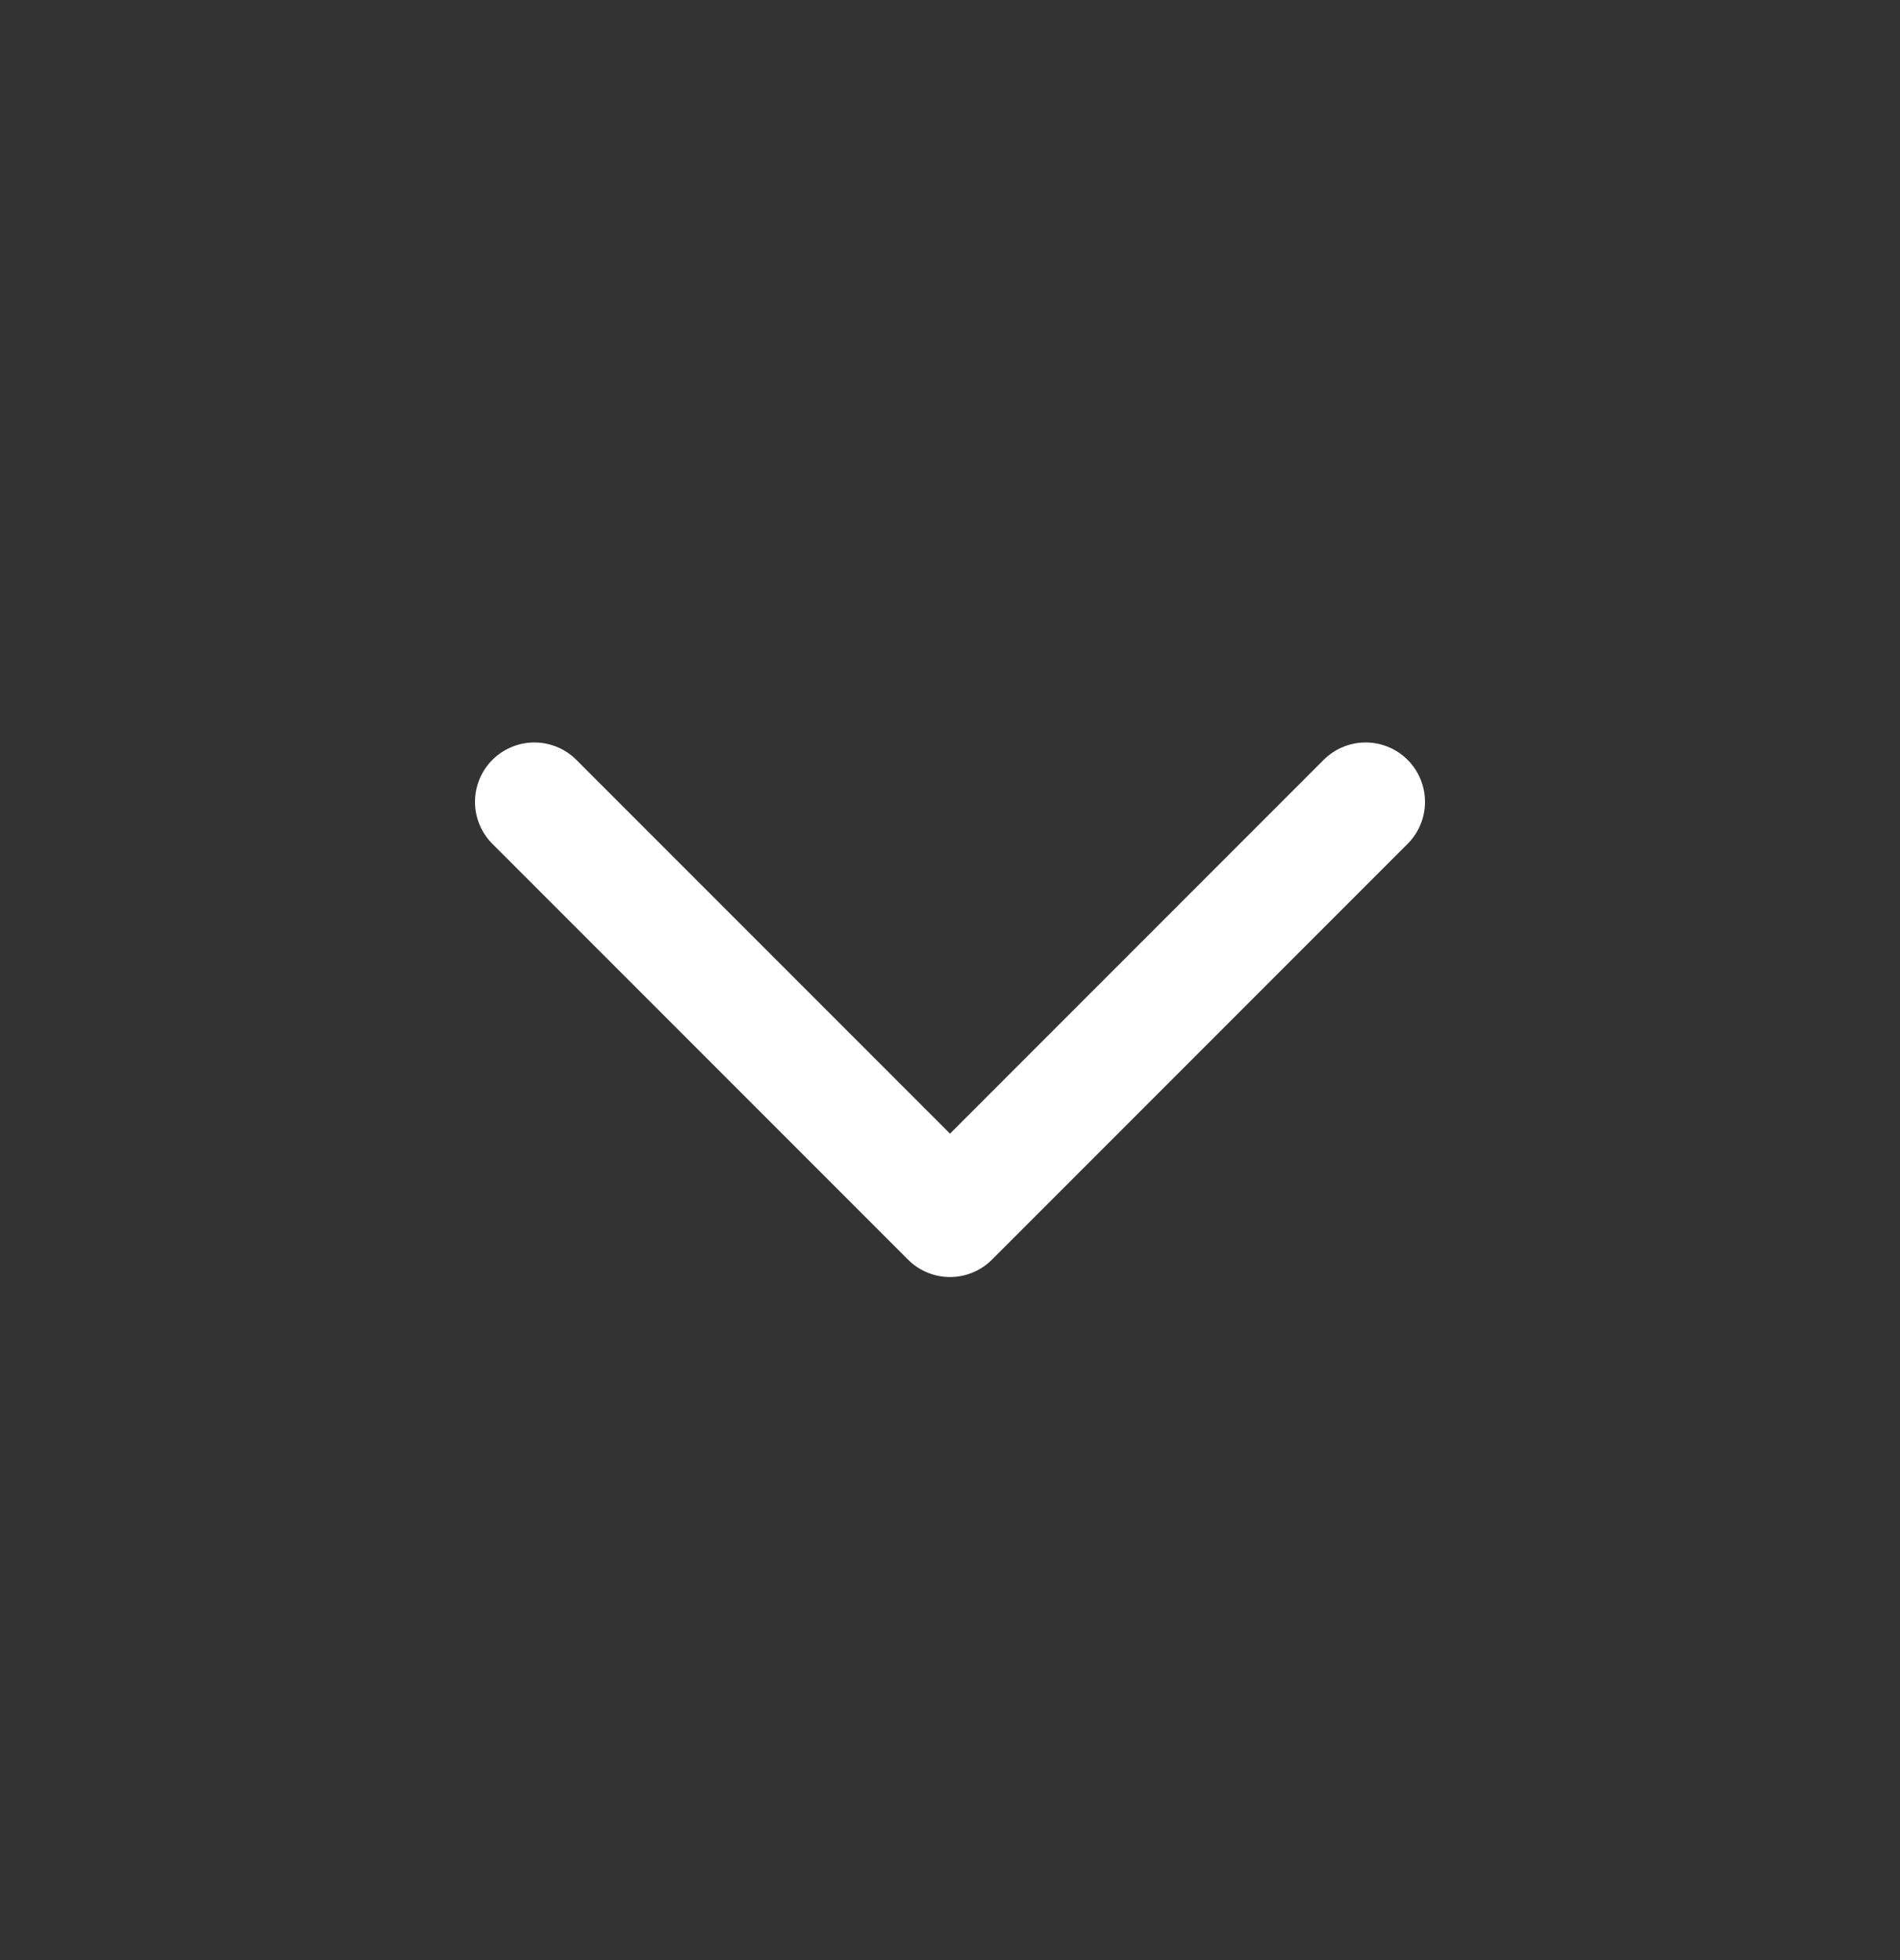 <svg width="32" height="33" viewBox="0 0 32 33" fill="none" xmlns="http://www.w3.org/2000/svg">
<rect x="0" y="0" width="32" height="33" fill="#333333" stroke="none"/>
<g id="heroicons-outline">
<path id="Vector 335" d="M23 13.5L16 20.5L9 13.5" stroke="white" stroke-width="2" stroke-linecap="round" stroke-linejoin="round"/>
</g>
</svg>
